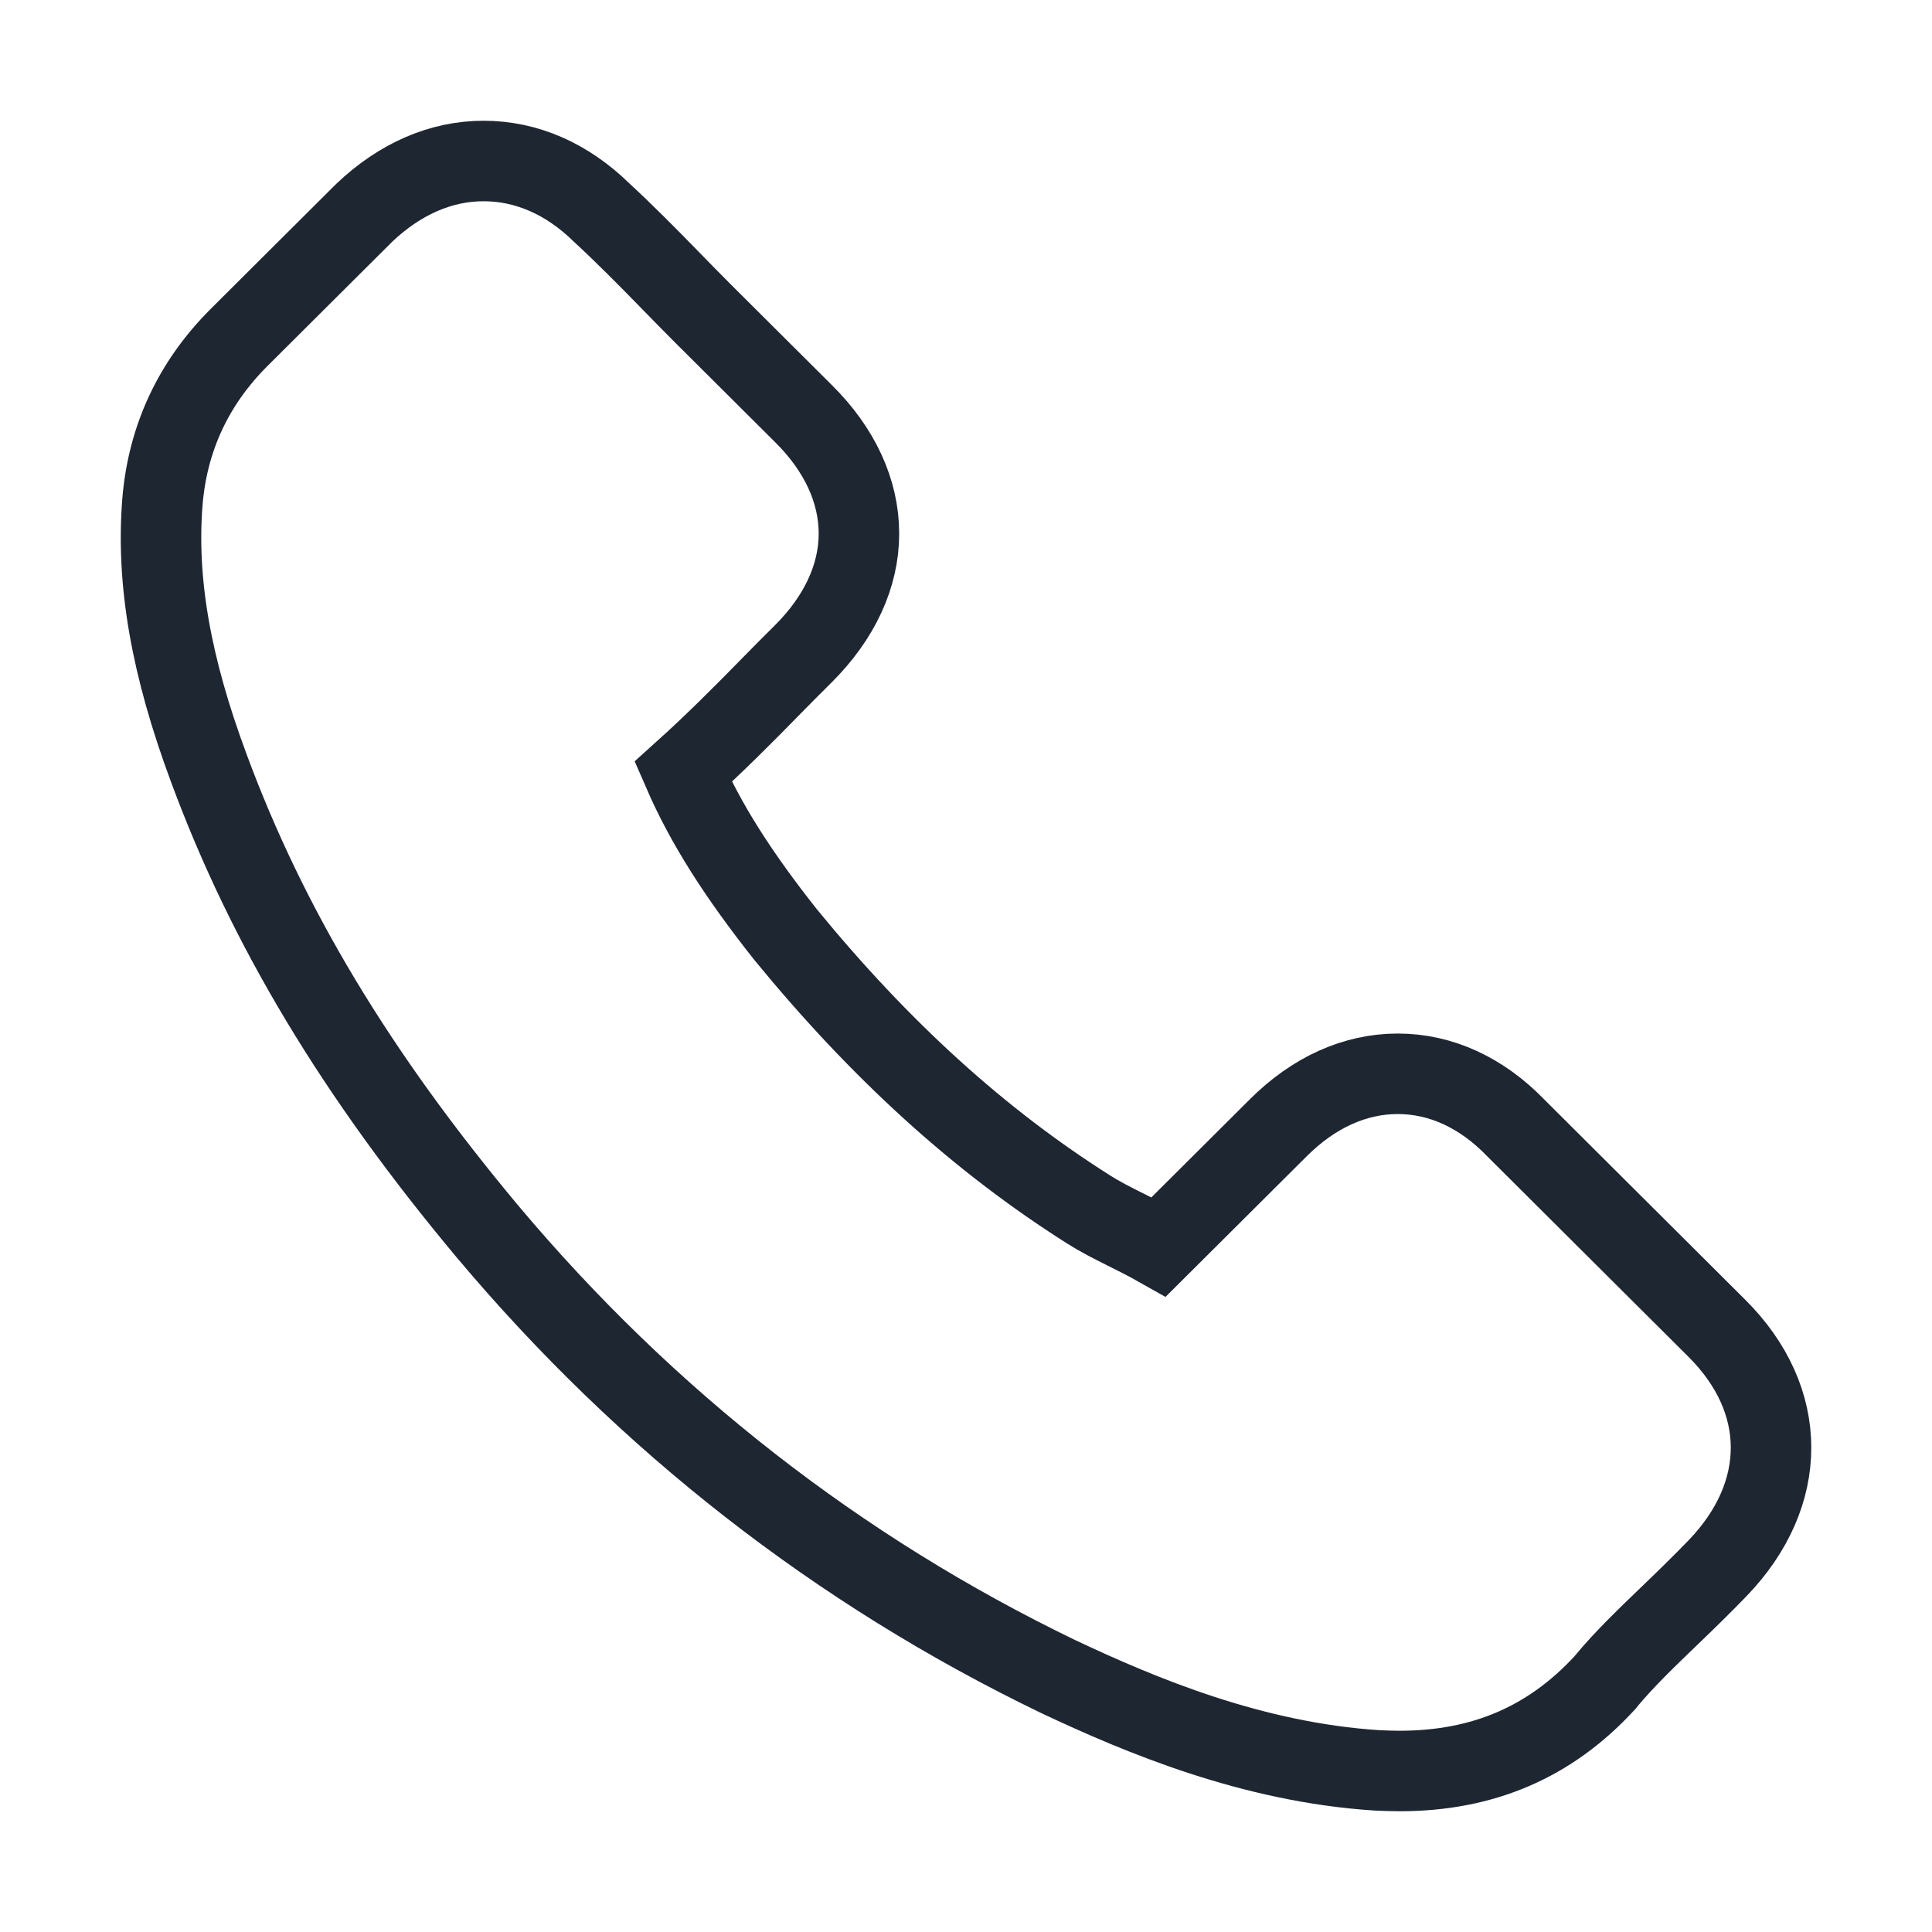 <svg width="24" height="24" viewBox="0 0 24 24" fill="none" xmlns="http://www.w3.org/2000/svg">
<path d="M6.053 15.295C8.033 17.653 10.417 19.509 13.137 20.823C14.173 21.312 15.558 21.892 17.102 21.992C17.197 21.996 17.289 22 17.385 22C18.42 22 19.252 21.644 19.93 20.91C19.935 20.906 19.943 20.898 19.947 20.889C20.188 20.599 20.463 20.338 20.75 20.061C20.945 19.874 21.145 19.679 21.337 19.48C22.223 18.56 22.223 17.392 21.328 16.501L18.828 14.01C18.404 13.571 17.896 13.339 17.364 13.339C16.831 13.339 16.32 13.571 15.883 14.006L14.394 15.489C14.256 15.411 14.115 15.34 13.982 15.274C13.815 15.191 13.661 15.112 13.524 15.025C12.168 14.167 10.937 13.049 9.759 11.61C9.165 10.86 8.765 10.23 8.486 9.588C8.877 9.236 9.244 8.867 9.597 8.506C9.722 8.378 9.851 8.249 9.98 8.121C10.429 7.673 10.67 7.155 10.67 6.629C10.67 6.103 10.433 5.585 9.98 5.137L8.74 3.902C8.595 3.757 8.457 3.616 8.316 3.471C8.041 3.189 7.754 2.899 7.471 2.638C7.043 2.22 6.54 2 6.007 2C5.479 2 4.971 2.22 4.526 2.642L2.97 4.192C2.405 4.756 2.084 5.44 2.018 6.231C1.939 7.222 2.122 8.274 2.596 9.547C3.324 11.515 4.422 13.343 6.053 15.295Z" stroke="#1E2632"/>
</svg>
